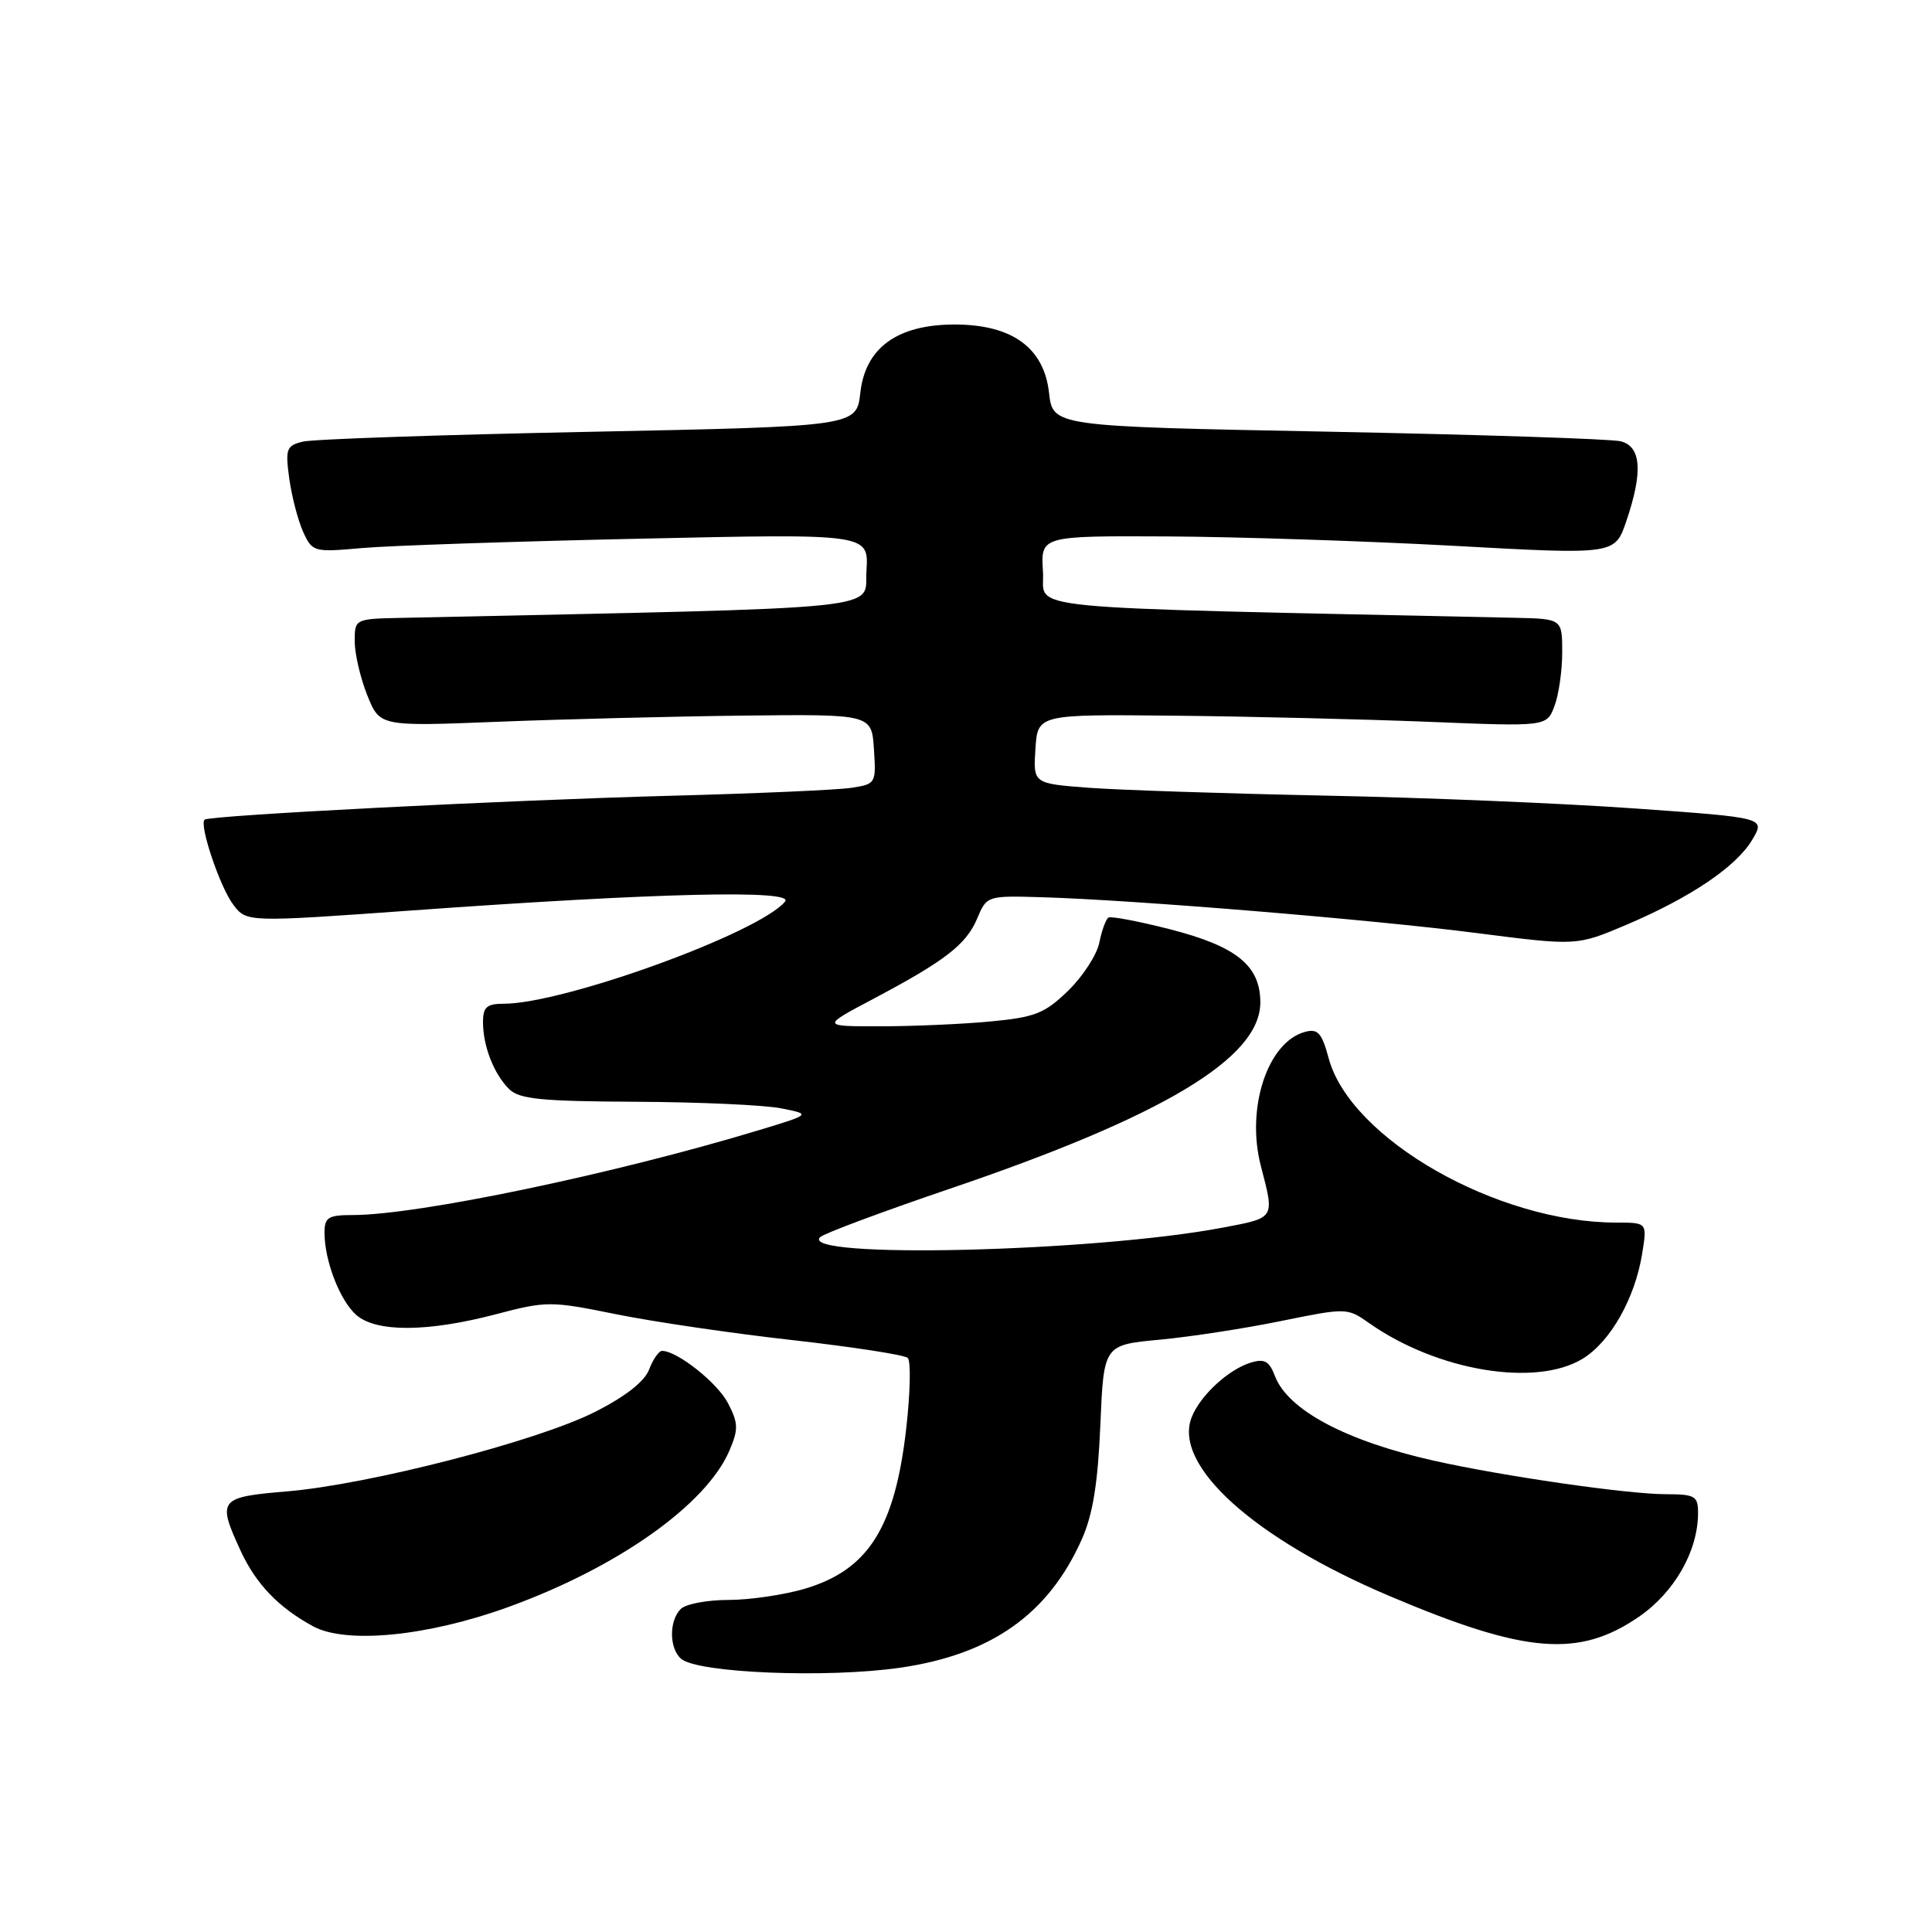 <?xml version="1.0" encoding="UTF-8" standalone="no"?>
<!DOCTYPE svg PUBLIC "-//W3C//DTD SVG 1.1//EN" "http://www.w3.org/Graphics/SVG/1.1/DTD/svg11.dtd" >
<svg xmlns="http://www.w3.org/2000/svg" xmlns:xlink="http://www.w3.org/1999/xlink" version="1.1" viewBox="0 0 256 256">
 <g >
 <path fill="currentColor"
d=" M 119.28 220.98 C 131.35 219.23 138.90 213.91 143.33 204.00 C 144.80 200.72 145.47 196.61 145.80 188.86 C 146.25 178.21 146.25 178.21 153.63 177.52 C 157.69 177.14 164.94 176.03 169.75 175.04 C 178.40 173.28 178.53 173.28 181.39 175.30 C 190.40 181.65 203.47 183.84 209.71 180.04 C 213.39 177.79 216.65 172.03 217.60 166.09 C 218.26 162.00 218.26 162.00 214.18 162.00 C 198.37 162.00 178.94 150.90 176.06 140.24 C 175.16 136.89 174.63 136.28 172.96 136.72 C 167.98 138.02 165.07 146.81 167.07 154.50 C 168.90 161.53 169.02 161.34 162.00 162.67 C 144.89 165.91 105.77 166.83 108.67 163.93 C 109.15 163.45 116.82 160.59 125.72 157.56 C 154.13 147.92 167.00 140.20 167.00 132.83 C 167.00 127.93 163.83 125.38 154.94 123.11 C 150.85 122.07 147.22 121.38 146.88 121.58 C 146.54 121.79 145.99 123.28 145.67 124.89 C 145.35 126.50 143.49 129.37 141.54 131.27 C 138.43 134.29 137.16 134.79 131.25 135.35 C 127.54 135.70 120.98 135.99 116.67 135.99 C 108.83 136.00 108.83 136.00 115.67 132.38 C 125.25 127.31 128.03 125.16 129.49 121.69 C 130.75 118.69 130.80 118.67 138.13 118.89 C 150.45 119.26 181.71 121.84 195.71 123.64 C 208.92 125.33 208.92 125.33 215.46 122.56 C 224.04 118.91 230.10 114.82 232.20 111.24 C 233.91 108.35 233.91 108.35 216.70 107.13 C 207.24 106.45 188.70 105.68 175.50 105.42 C 162.30 105.15 148.21 104.68 144.20 104.38 C 136.90 103.82 136.90 103.82 137.20 99.23 C 137.50 94.65 137.50 94.65 155.50 94.83 C 165.40 94.93 180.58 95.30 189.22 95.64 C 204.94 96.28 204.94 96.28 205.97 93.57 C 206.54 92.09 207.00 88.87 207.00 86.43 C 207.00 82.00 207.00 82.00 200.75 81.86 C 132.79 80.39 138.53 80.95 138.20 75.75 C 137.89 71.00 137.89 71.00 154.70 71.08 C 163.94 71.13 181.06 71.69 192.74 72.33 C 213.98 73.50 213.98 73.50 215.49 69.07 C 217.72 62.52 217.48 59.16 214.74 58.47 C 213.49 58.16 196.06 57.59 175.99 57.20 C 139.50 56.50 139.50 56.50 139.00 52.03 C 138.33 46.07 134.09 43.00 126.50 43.00 C 118.91 43.00 114.67 46.07 114.00 52.03 C 113.50 56.50 113.50 56.50 78.00 57.22 C 58.48 57.61 41.43 58.19 40.12 58.52 C 37.95 59.05 37.79 59.48 38.33 63.42 C 38.66 65.80 39.49 68.97 40.17 70.48 C 41.39 73.14 41.57 73.19 47.96 72.62 C 51.56 72.30 68.14 71.74 84.81 71.38 C 115.12 70.71 115.12 70.71 114.81 75.61 C 114.47 80.94 119.32 80.45 53.25 81.87 C 47.01 82.00 47.00 82.01 47.00 84.98 C 47.00 86.62 47.75 89.83 48.66 92.11 C 50.32 96.26 50.32 96.26 65.91 95.64 C 74.49 95.30 89.15 94.93 98.50 94.82 C 115.50 94.63 115.50 94.63 115.80 99.26 C 116.10 103.81 116.05 103.90 112.80 104.39 C 110.99 104.67 100.28 105.14 89.00 105.44 C 67.33 106.01 27.77 108.04 27.11 108.61 C 26.36 109.26 29.14 117.54 30.90 119.86 C 32.67 122.21 32.67 122.21 54.58 120.64 C 87.09 118.30 105.35 117.87 104.03 119.46 C 100.58 123.62 74.76 132.99 66.75 133.00 C 64.50 133.00 64.00 133.45 64.00 135.43 C 64.00 138.61 65.43 142.28 67.45 144.30 C 68.79 145.64 71.67 145.93 84.28 145.99 C 92.65 146.03 101.30 146.42 103.50 146.86 C 107.50 147.65 107.50 147.65 100.50 149.77 C 81.41 155.55 55.40 160.99 46.75 161.00 C 43.48 161.00 43.00 161.30 43.00 163.35 C 43.00 167.07 45.04 172.34 47.22 174.25 C 49.86 176.55 56.65 176.52 65.65 174.16 C 72.43 172.38 72.94 172.38 81.58 174.13 C 86.49 175.13 97.03 176.68 105.00 177.57 C 112.97 178.47 119.85 179.53 120.28 179.93 C 120.71 180.33 120.62 184.54 120.08 189.28 C 118.58 202.44 115.06 208.02 106.63 210.52 C 103.88 211.33 99.33 212.00 96.52 212.00 C 93.70 212.00 90.86 212.54 90.20 213.20 C 88.62 214.78 88.67 218.48 90.28 219.82 C 92.54 221.69 109.61 222.38 119.28 220.98 Z  M 217.18 214.22 C 221.88 210.98 225.00 205.51 225.00 200.48 C 225.00 198.23 224.61 198.00 220.75 197.99 C 215.66 197.99 199.07 195.59 189.96 193.54 C 178.33 190.93 170.64 186.83 168.93 182.32 C 168.19 180.36 167.54 180.00 165.75 180.55 C 162.77 181.45 159.00 184.94 157.89 187.83 C 155.43 194.19 166.17 203.87 184.09 211.47 C 202.14 219.13 209.19 219.71 217.18 214.22 Z  M 67.30 212.96 C 81.81 207.71 93.55 199.41 96.64 192.24 C 97.86 189.39 97.84 188.59 96.47 185.94 C 95.07 183.23 89.75 179.01 87.73 179.00 C 87.30 179.00 86.53 180.11 86.01 181.47 C 85.40 183.07 82.87 185.05 78.79 187.11 C 71.11 190.98 48.88 196.71 38.00 197.62 C 29.00 198.37 28.75 198.69 31.89 205.50 C 33.92 209.89 36.90 213.00 41.50 215.50 C 45.88 217.87 56.64 216.82 67.30 212.96 Z "/>
</g>
</svg>